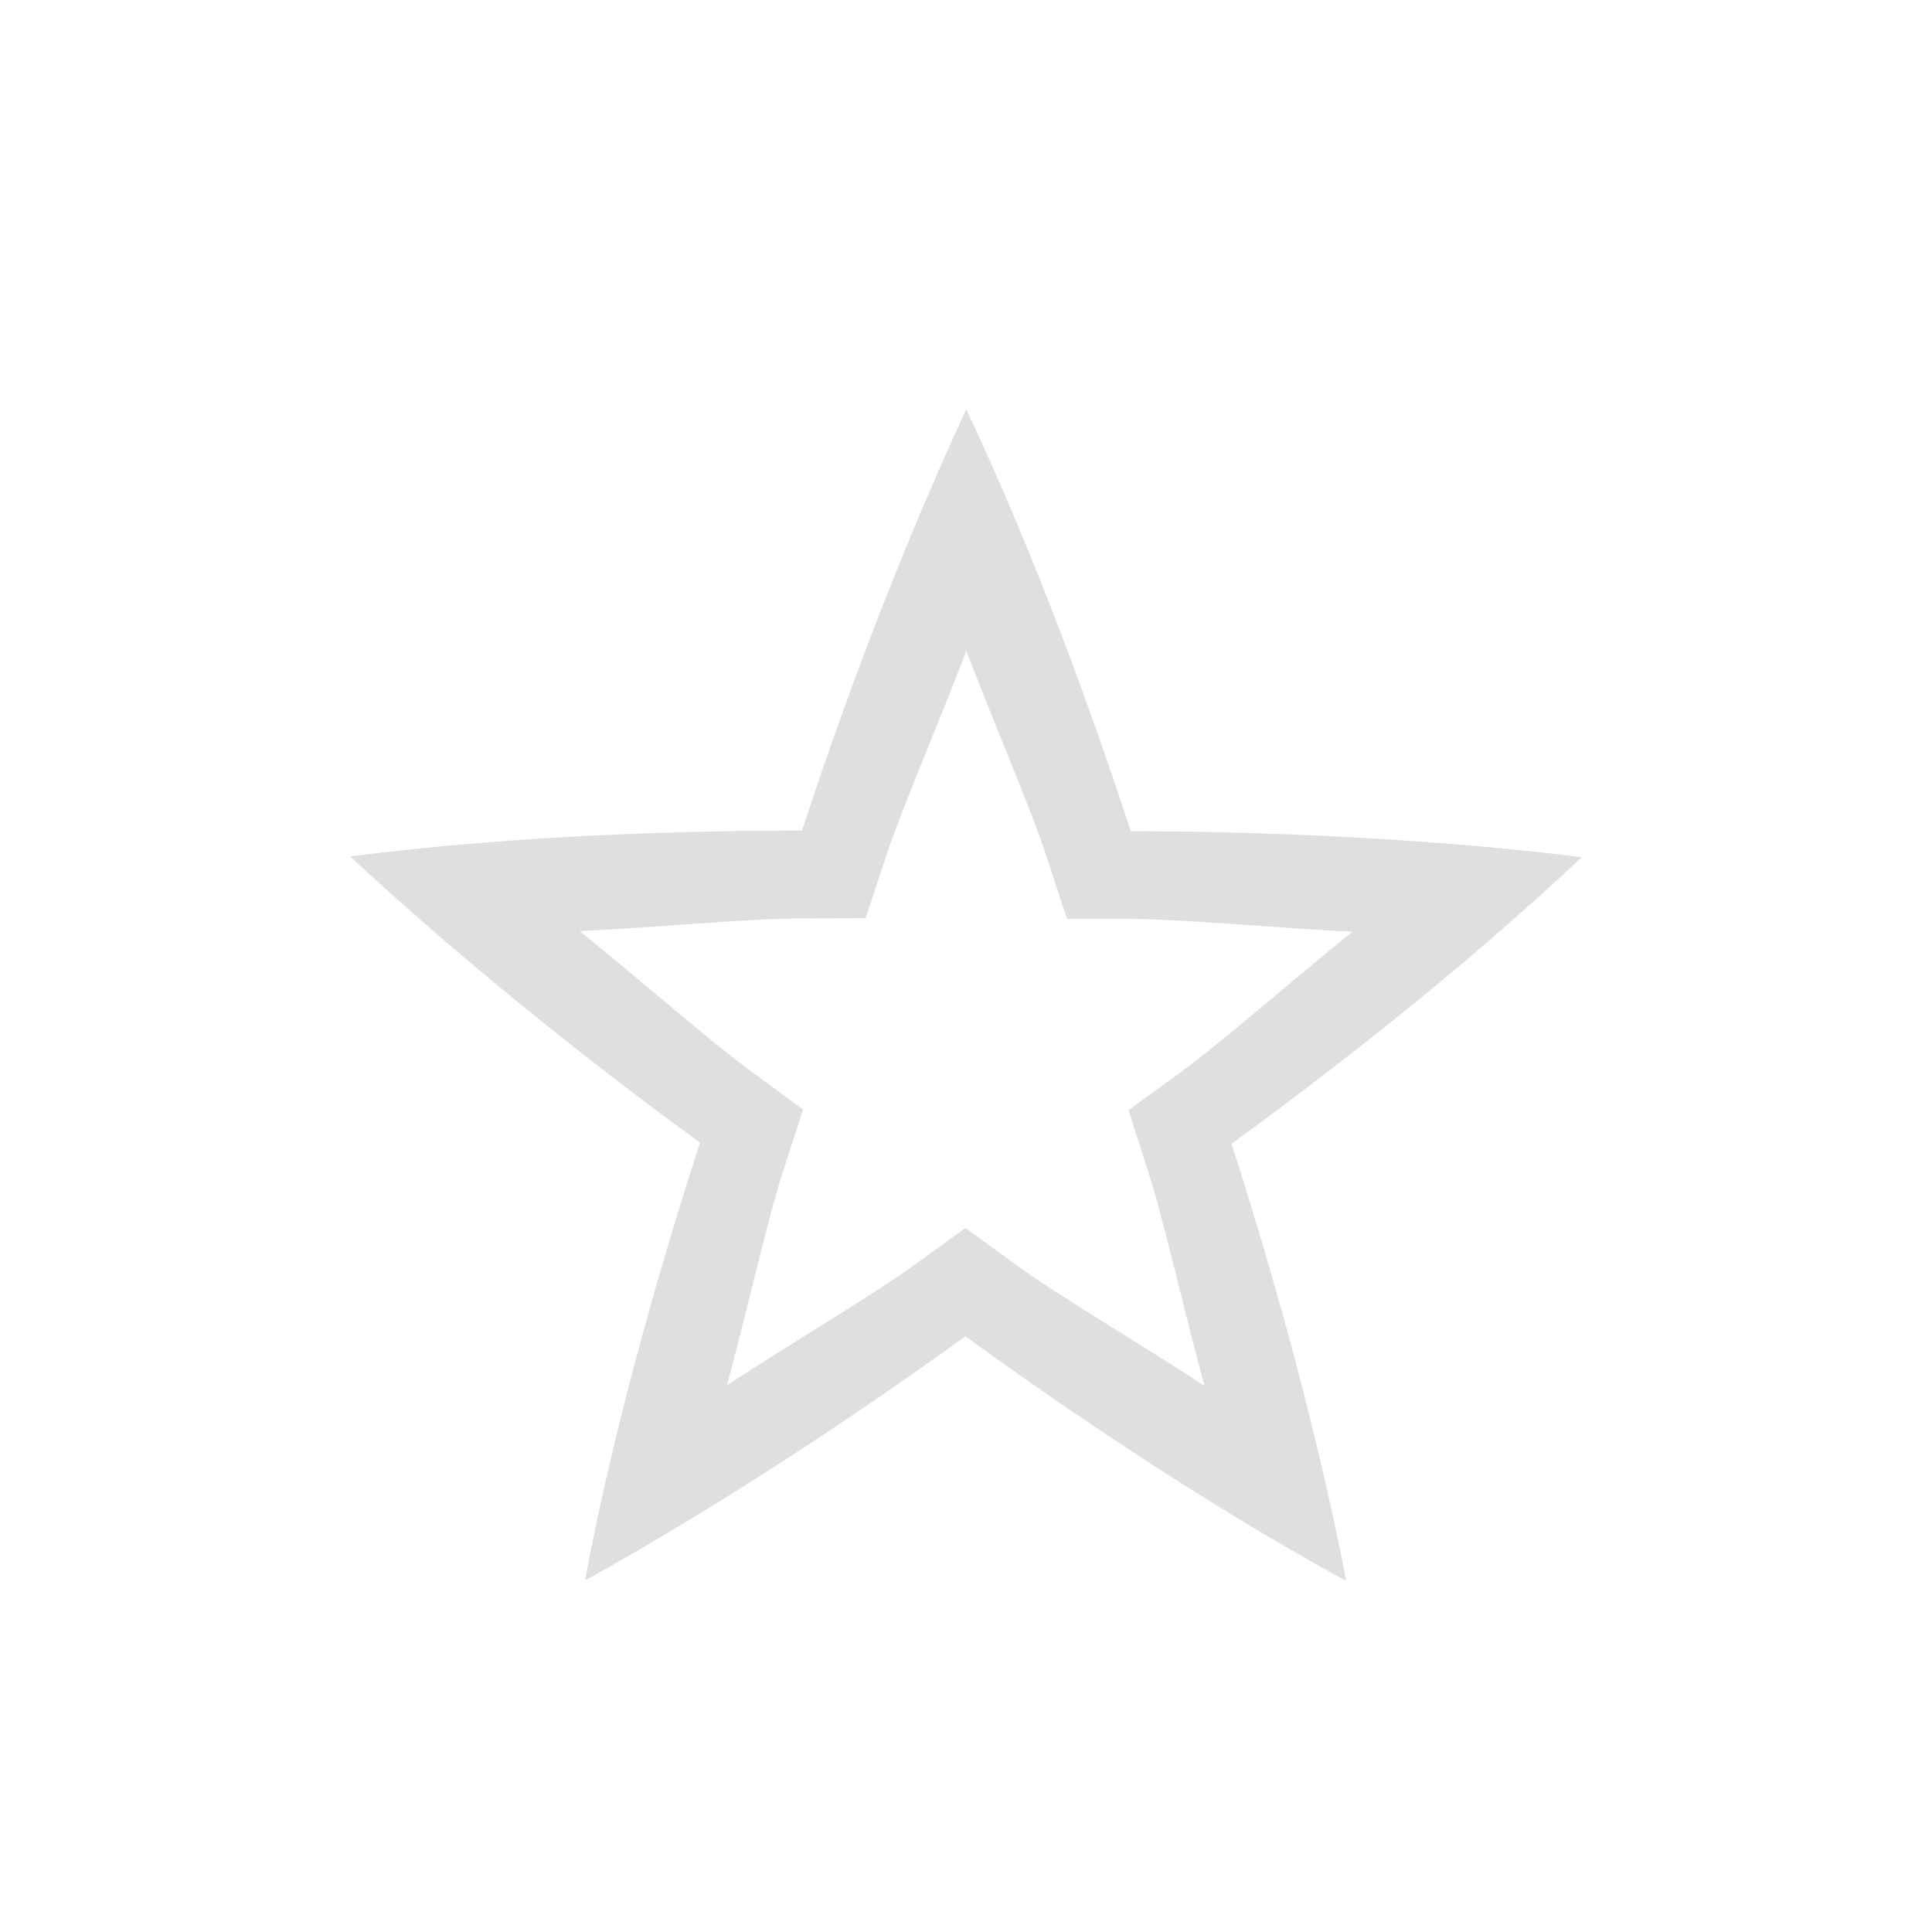<svg width="22" height="22" version="1.1" xmlns="http://www.w3.org/2000/svg">
<path d="m11.002 4.669-2e-3 2e-3 -2e-3 2e-3c-0.842 1.81-1.495 3.654-1.865 4.784-1.22 1e-3 -3.227 0.047-5.14 0.295l1e-3 2e-3v2e-3l2e-3 2e-3v2e-3c1.461 1.361 3.014 2.55 3.975 3.252-0.376 1.16-0.954 3.084-1.309 4.98h8e-3c1.747-0.968 3.358-2.078 4.323-2.775 0.986 0.716 2.64 1.86 4.333 2.783v-2e-3 -2e-3 -2e-3l2e-3 -2e-3c-0.381-1.96-0.94-3.836-1.304-4.968 0.986-0.718 2.582-1.935 3.984-3.26l-2e-3 -1e-3h-2e-3l-2e-3 -2e-3v-2e-3c-1.982-0.243-3.937-0.292-5.127-0.295-0.377-1.159-1.044-3.053-1.869-4.795h-3e-3zm2e-3 2.742c0.314 0.828 0.733 1.79 0.92 2.363l0.225 0.688 0.722 2e-3c0.588 2e-3 1.653 0.103 2.53 0.146-0.691 0.555-1.477 1.25-1.965 1.606l-0.586 0.426 0.222 0.69c0.18 0.558 0.413 1.601 0.643 2.448-0.741-0.485-1.646-1.016-2.135-1.37l-0.586-0.427-0.586 0.424c-0.476 0.344-1.396 0.887-2.13 1.367 0.232-0.854 0.458-1.879 0.644-2.453l0.223-0.687-0.584-0.428c-0.475-0.347-1.276-1.053-1.96-1.603 0.885-0.043 1.93-0.144 2.534-0.145l0.723-2e-3 0.226-0.687c0.183-0.559 0.608-1.538 0.92-2.358z" color="#000000" fill="#dfdfdf" overflow="visible"/>
</svg>
